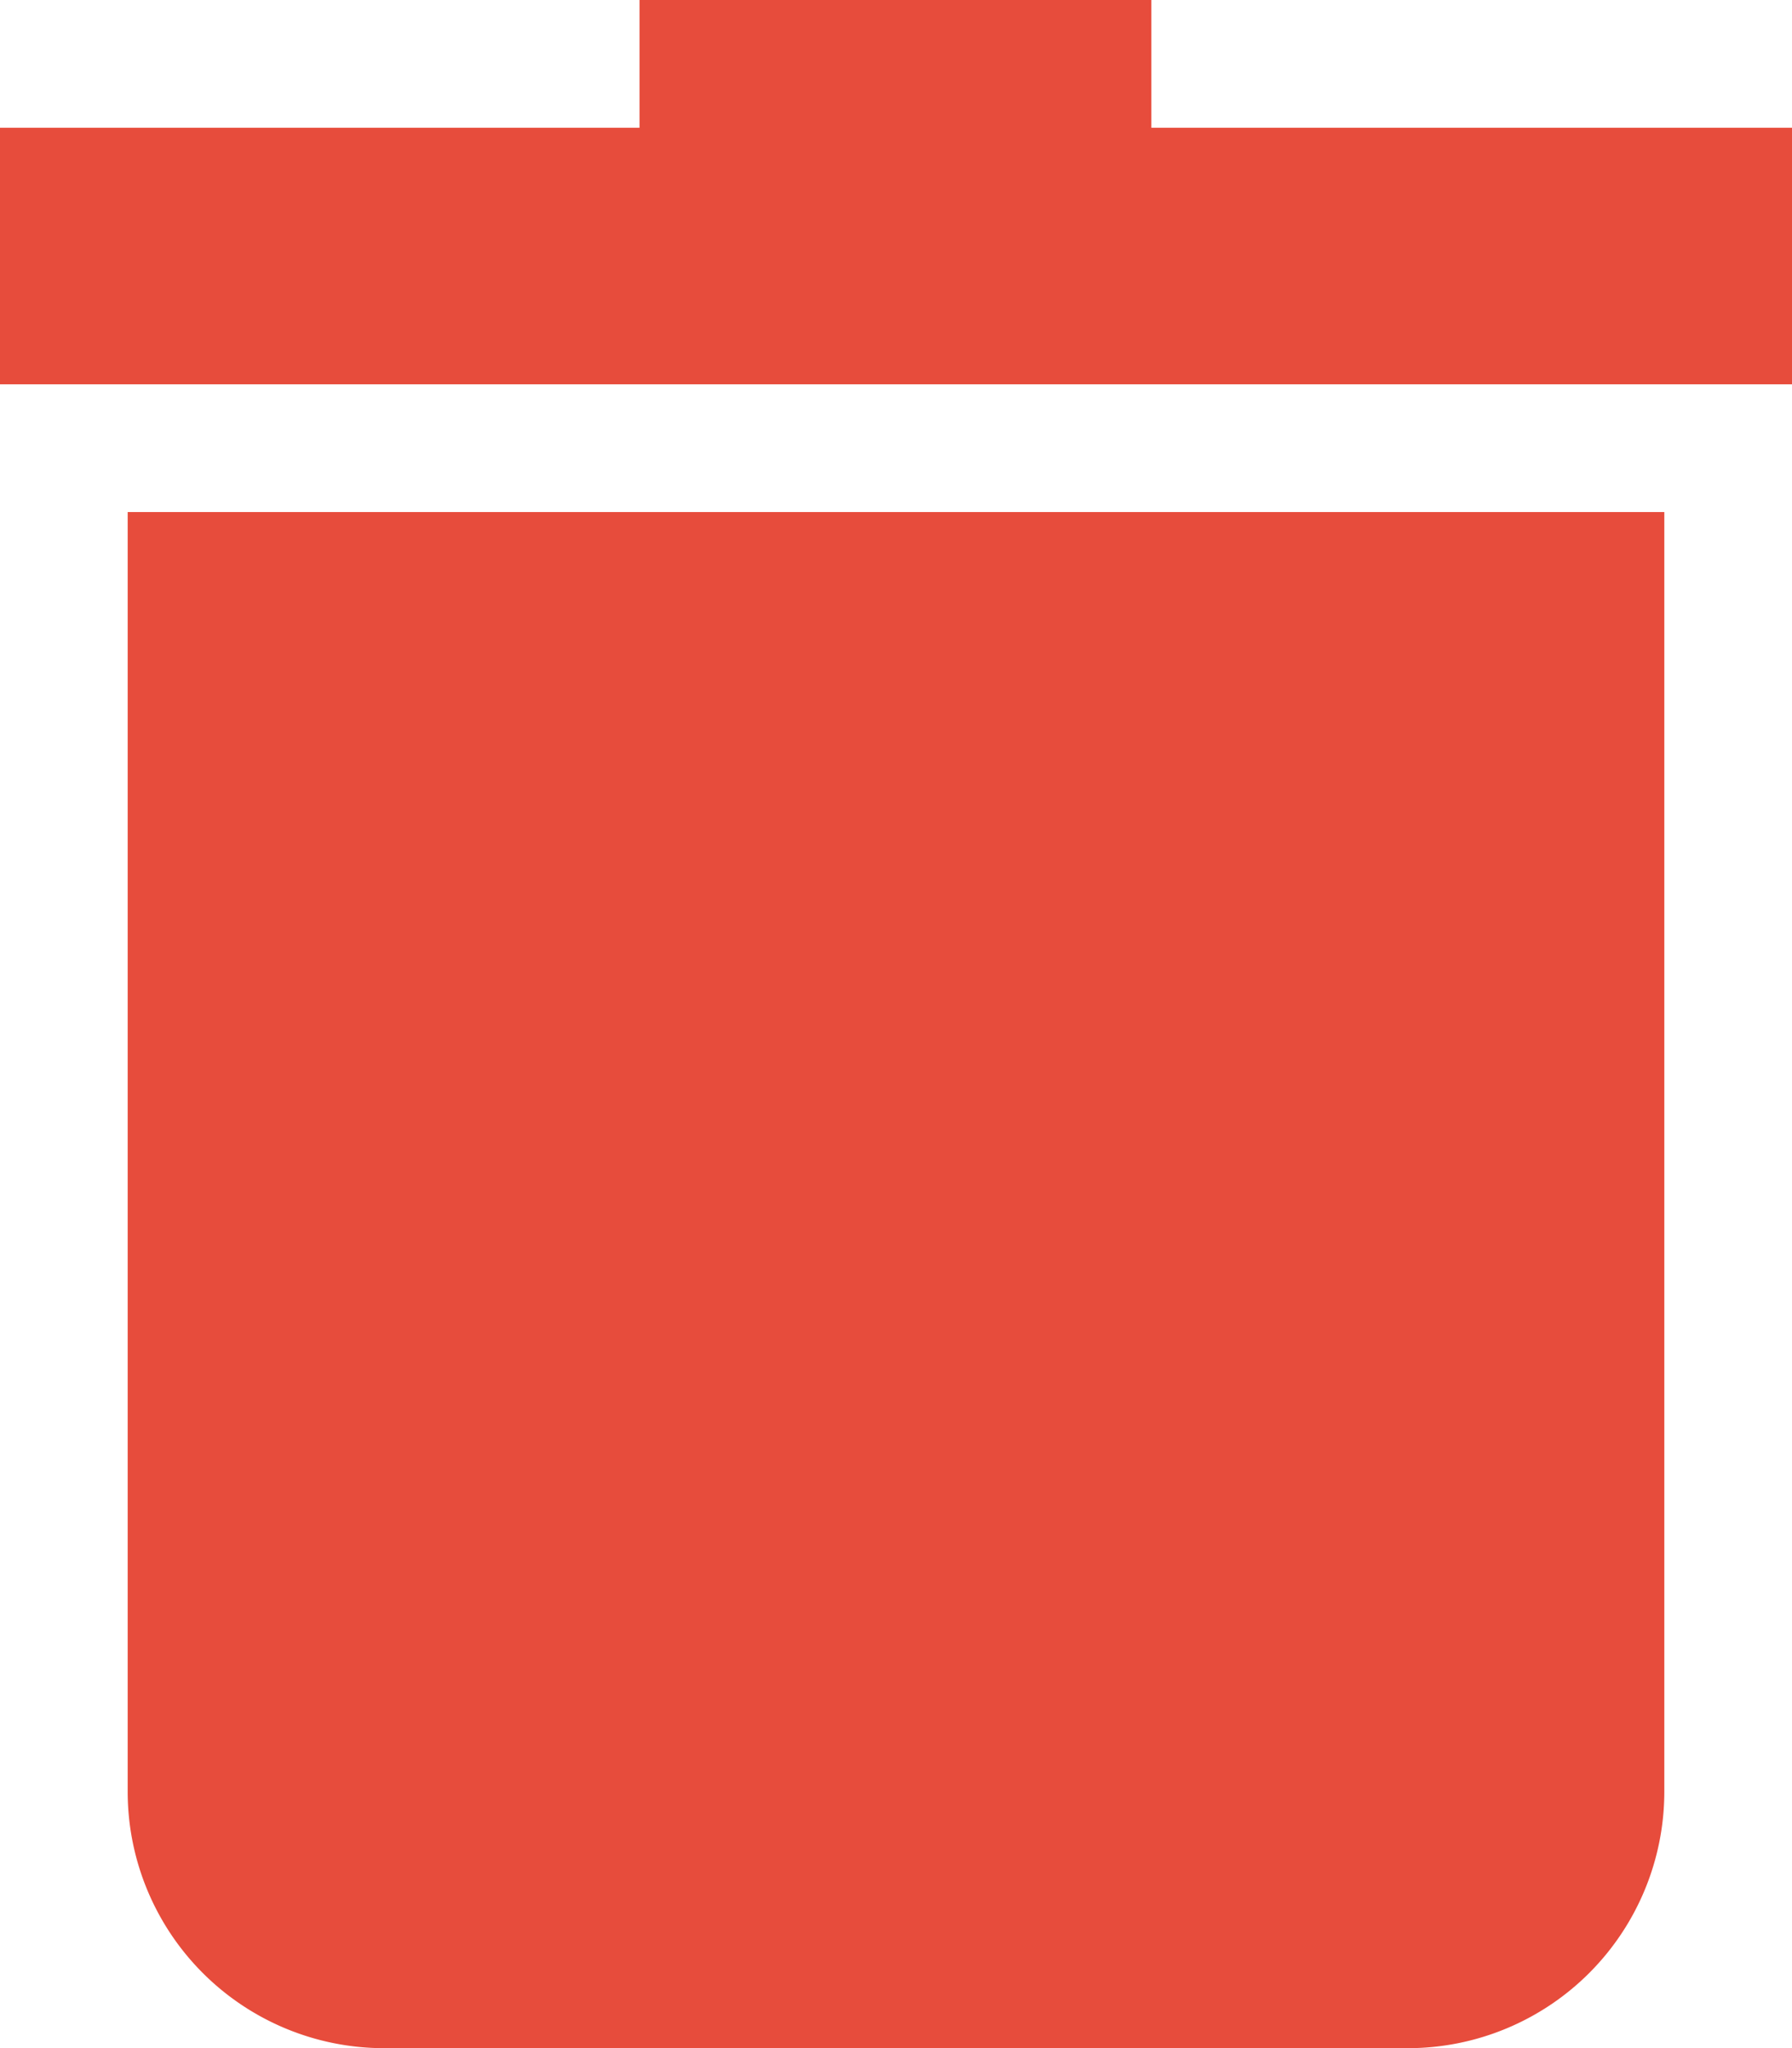 <svg xmlns="http://www.w3.org/2000/svg" viewBox="0 0 16 18.28"><defs><style>.cls-1{fill:#e74c3c;}</style></defs><title>Delete</title><g id="Layer_2" data-name="Layer 2"><g id="Layer_6" data-name="Layer 6"><path id="Path_475" data-name="Path 475" class="cls-1" d="M1.14,16a2.29,2.29,0,0,0,2.29,2.28h9.14A2.29,2.29,0,0,0,14.86,16V4.57H1.14Z"/><path id="Path_476" data-name="Path 476" class="cls-1" d="M10.28,1.14V0H5.71V1.14H0V3.43H16V1.14Z"/></g></g></svg>